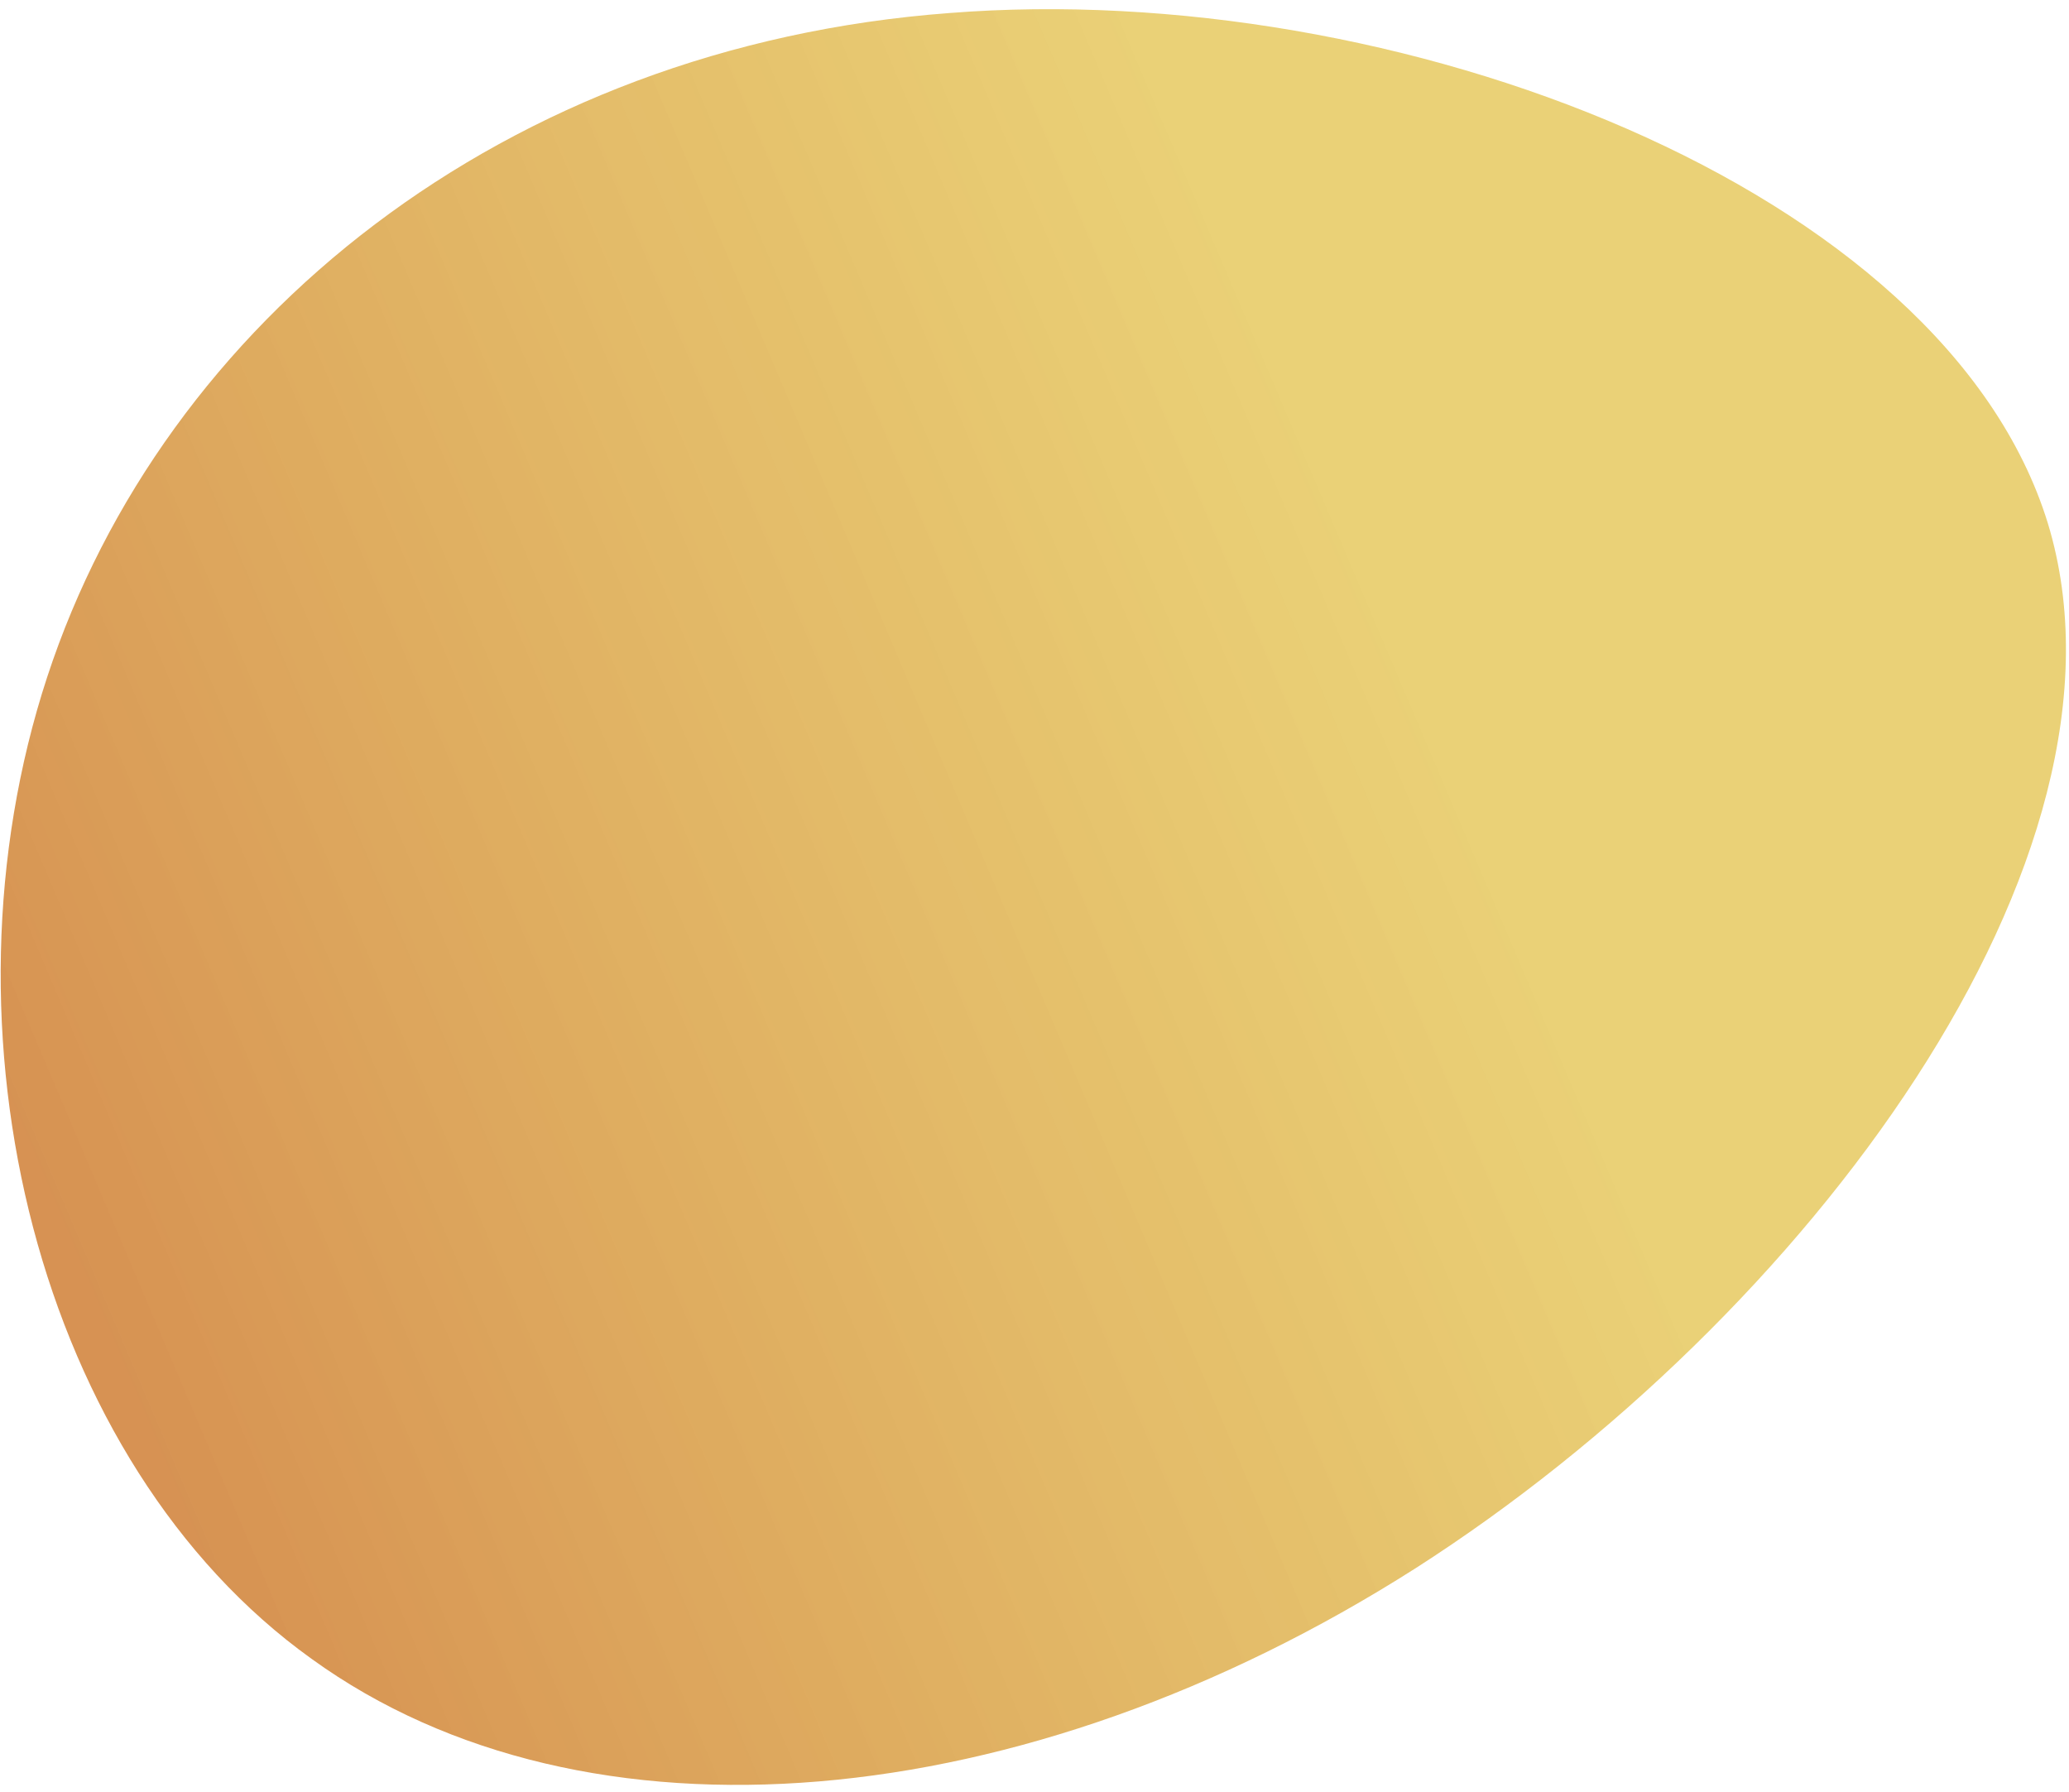 <svg width="179" height="155" viewBox="0 0 179 155" fill="none" xmlns="http://www.w3.org/2000/svg">
<path d="M177.174 45.278C185.972 74.232 156.218 114.065 122.464 135.661C88.55 157.256 50.638 160.616 26.962 143.499C3.287 126.542 -5.992 89.269 4.086 58.555C14.165 27.841 43.599 4.006 82.152 1.126C120.704 -1.913 168.215 16.163 177.174 45.278Z" fill="url(#paint0_linear_241_554)" fill-opacity="0.95"/>
<defs>
<linearGradient id="paint0_linear_241_554" x1="9.5" y1="118.5" x2="179" y2="46.5" gradientUnits="userSpaceOnUse">
<stop stop-color="#C76810" stop-opacity="0.76"/>
<stop offset="0.687" stop-color="#DAAD0F" stop-opacity="0.6"/>
</linearGradient>
</defs>
</svg>
